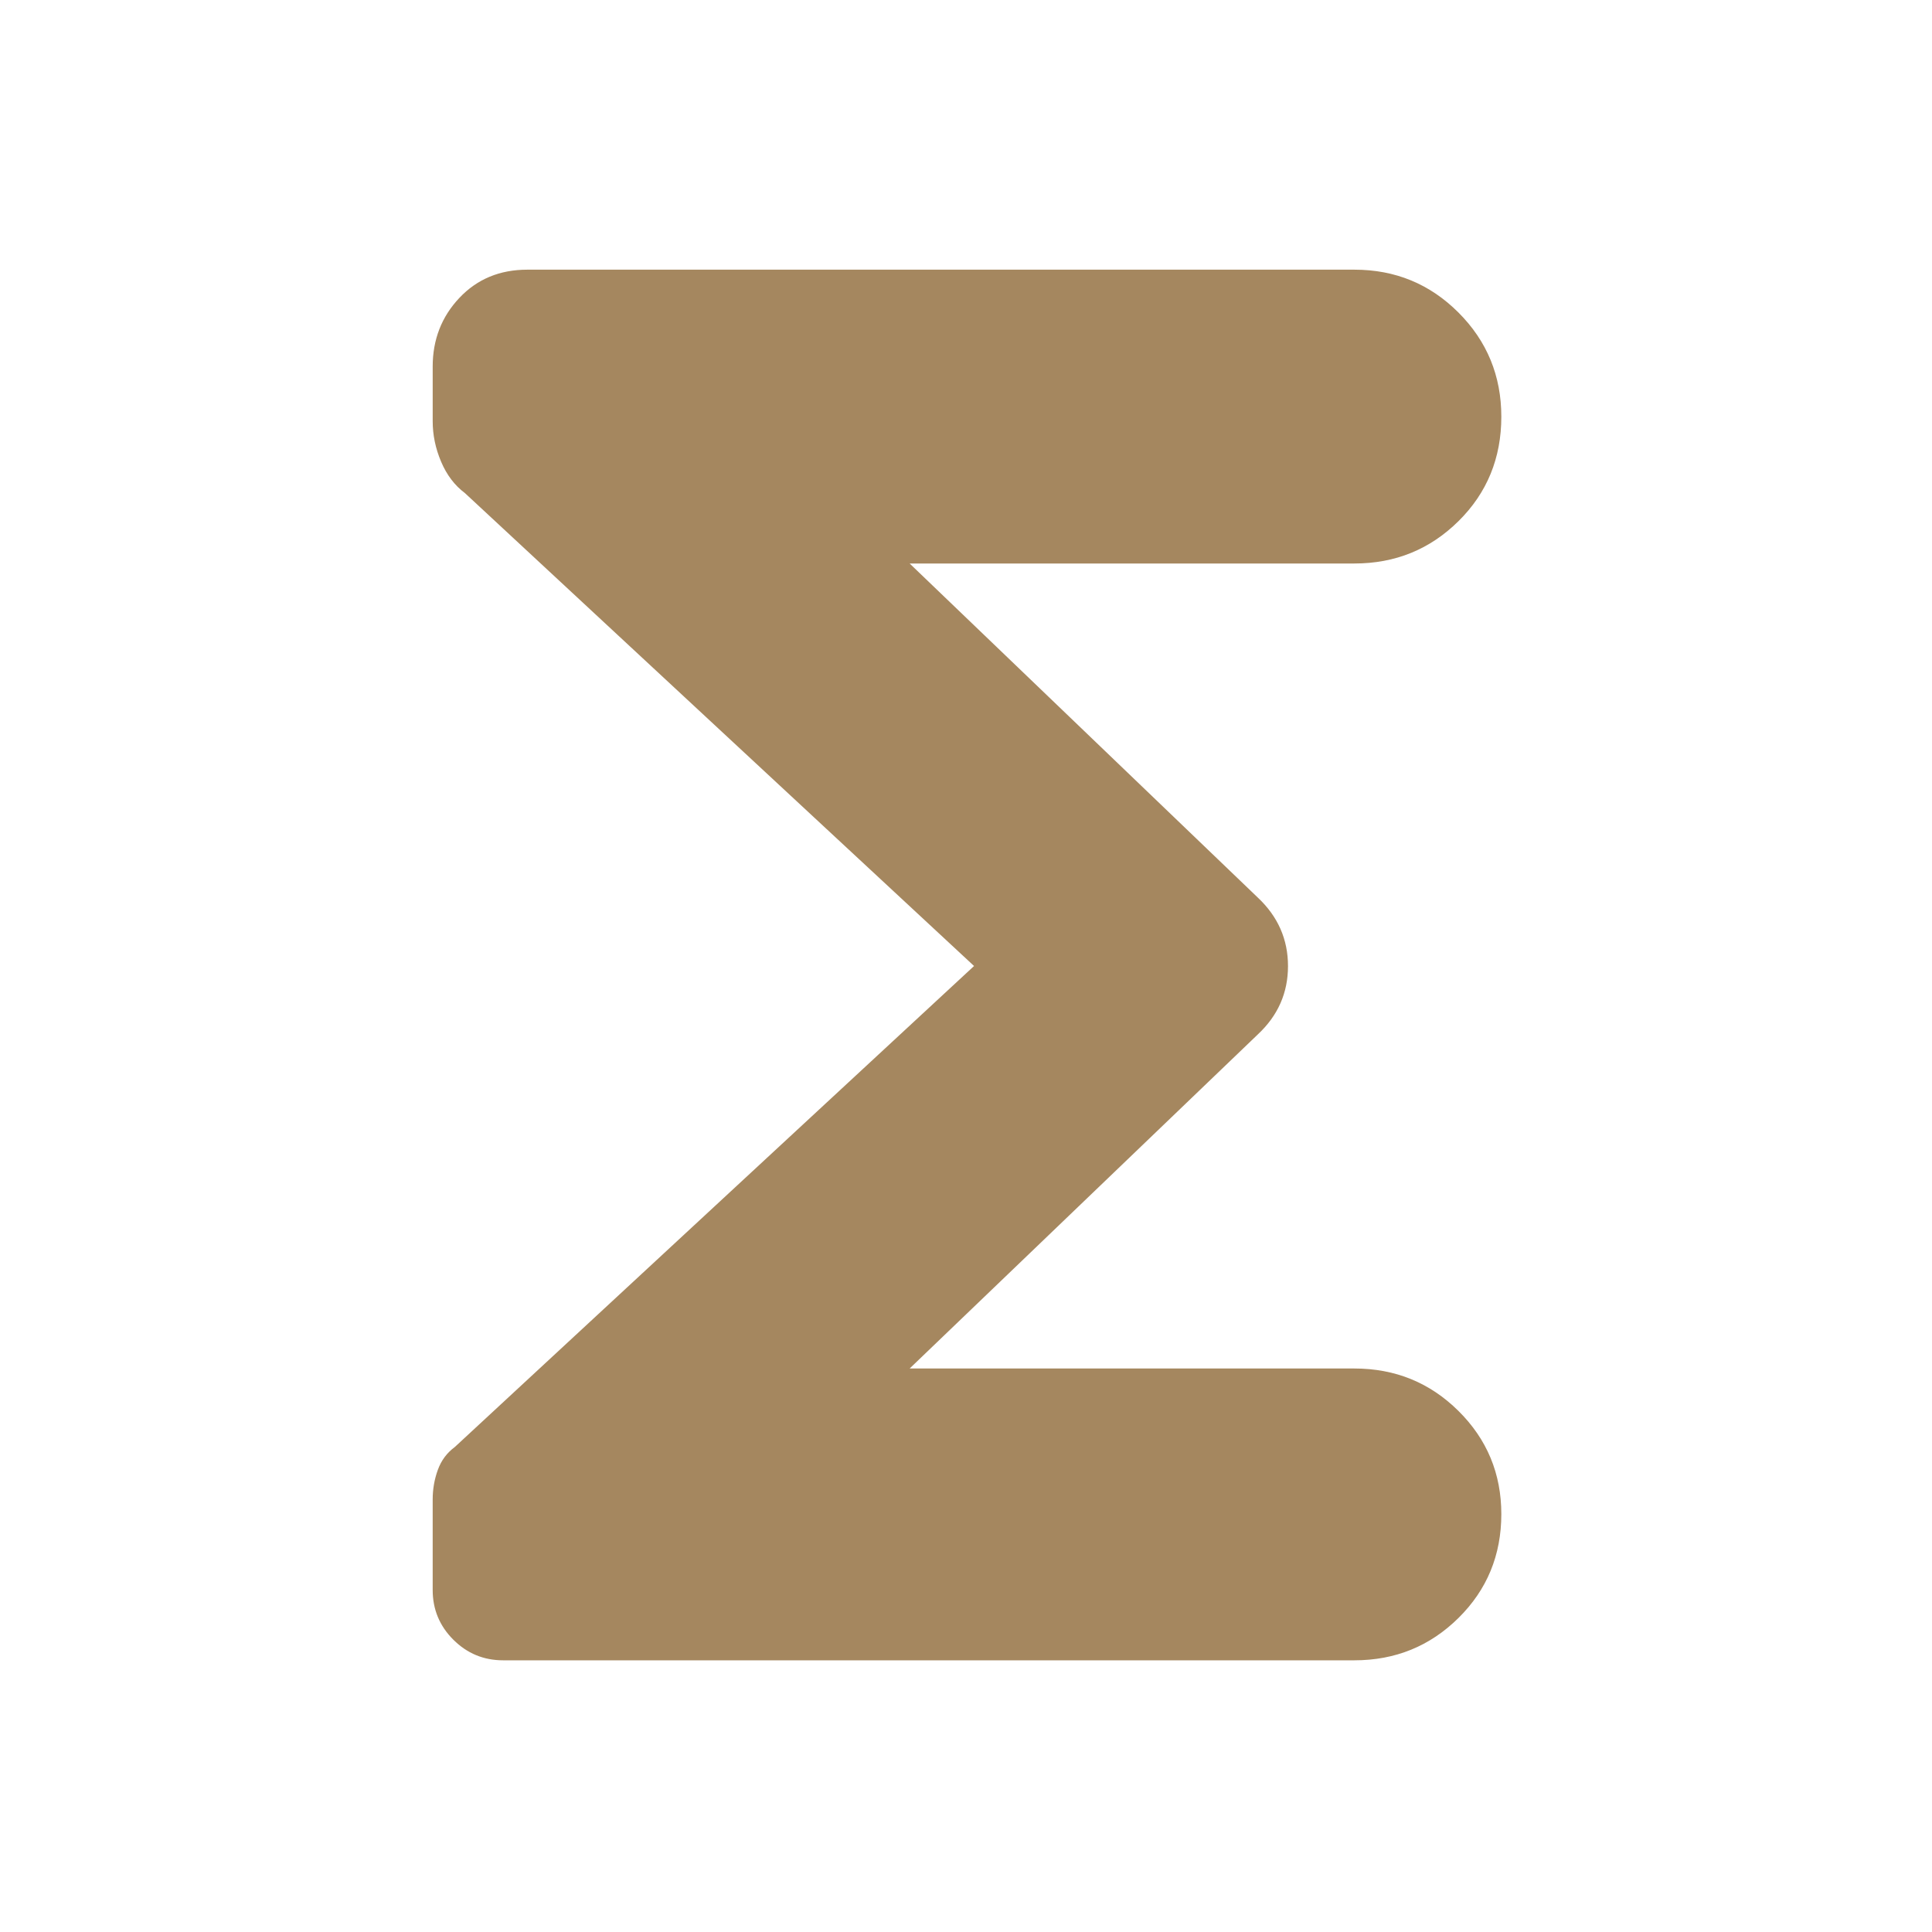 <svg xmlns="http://www.w3.org/2000/svg" height="48" viewBox="0 -960 960 960" width="48"><path fill="rgb(165, 135, 95)" d="M484-480 231-715q-7.62-5.7-11.81-15.57-4.19-9.86-4.19-20.13v-27.15q0-20.07 13.24-34.11T262-826h411q30.42 0 51.71 21.31T746-752.94q0 30.86-21.29 51.9T673-680H452l173 166q15 14.09 15 34.04Q640-460 625-446L452-280h221q30.42 0 51.71 21.1Q746-237.79 746-207.65q0 30.57-21.29 51.61T673-135H250q-14.48 0-24.74-10.24Q215-155.48 215-169.94v-44.99q0-7.67 2.56-14.71 2.55-7.03 8.44-11.36l258-239Z"/></svg>